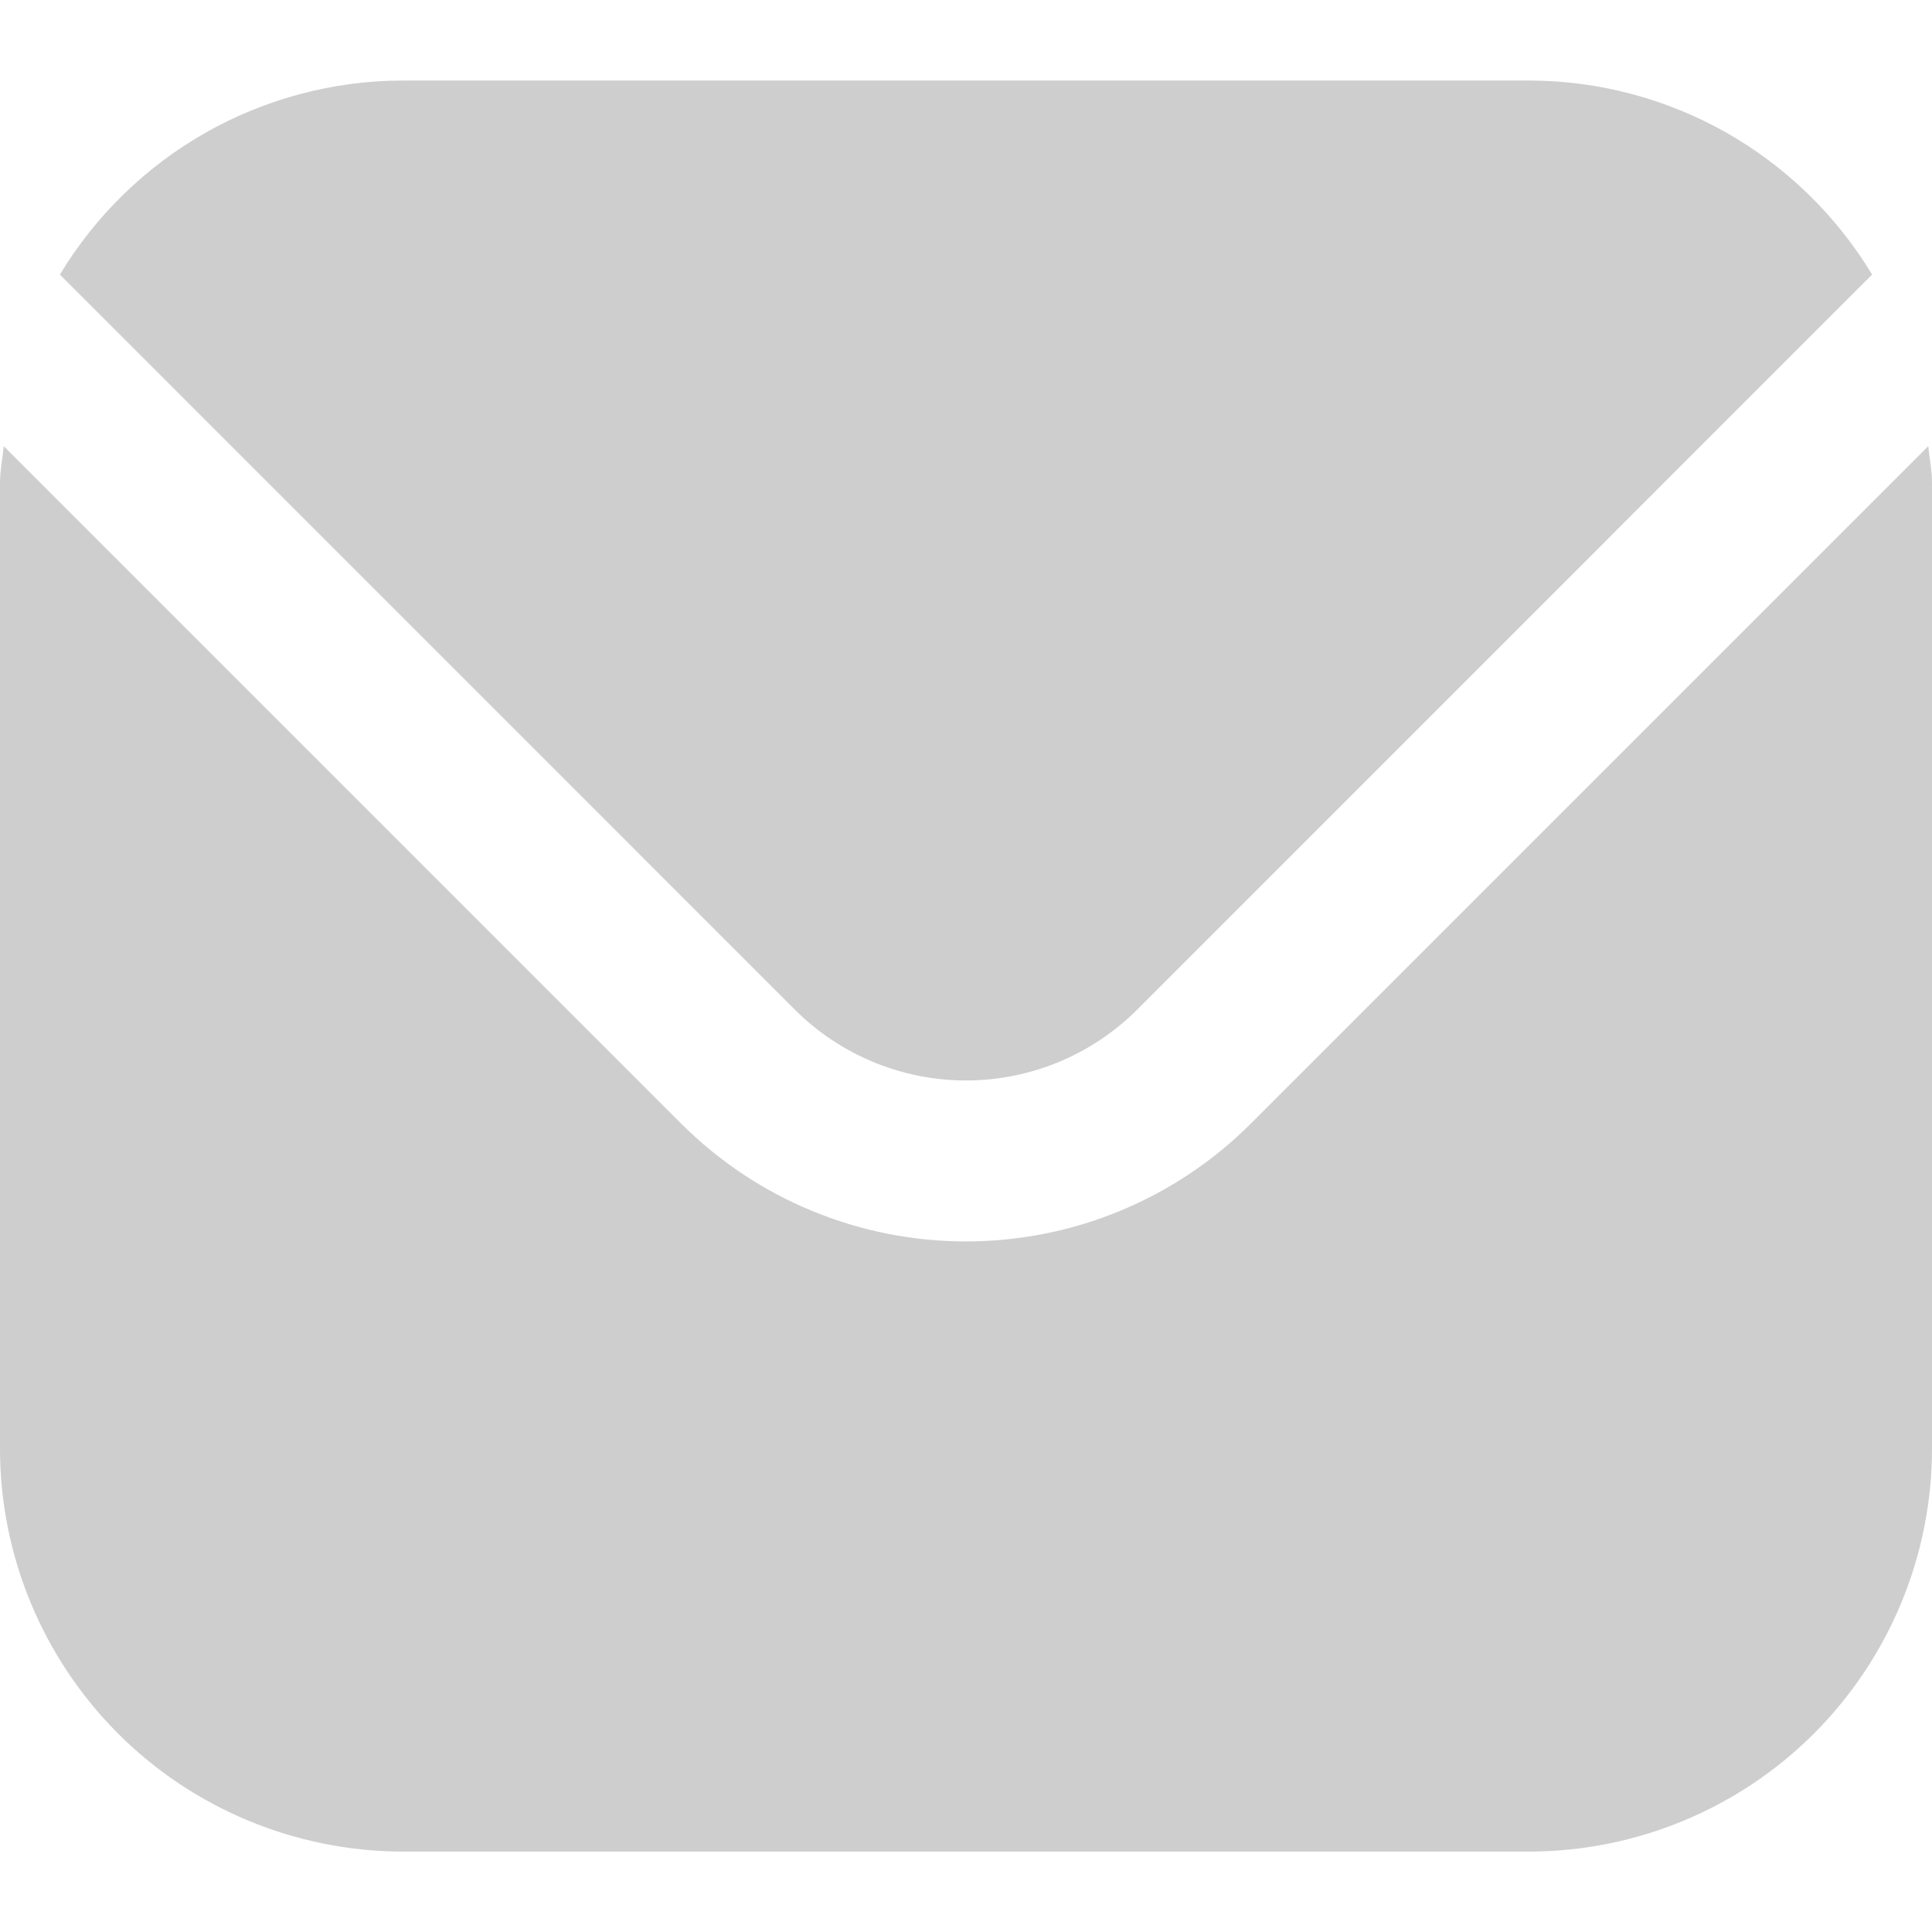 <svg width="16" height="16" viewBox="0 0 16 16" fill="none" xmlns="http://www.w3.org/2000/svg">
<g clip-path="url(#clip0_101_171)">
<path d="M15.969 3.695L10.357 9.307C9.732 9.931 8.884 10.281 8 10.281C7.116 10.281 6.268 9.931 5.643 9.307L0.031 3.695C0.021 3.8 0 3.895 0 4V12C0.001 12.884 0.353 13.731 0.977 14.356C1.602 14.981 2.45 15.332 3.333 15.334H12.667C13.55 15.332 14.398 14.981 15.023 14.356C15.647 13.731 15.999 12.884 16 12V4C16 3.895 15.979 3.8 15.969 3.695Z" fill="#cecece"/>
<path d="M9.415 8.364L15.504 2.274C15.209 1.785 14.793 1.38 14.296 1.098C13.799 0.817 13.238 0.668 12.667 0.667H3.333C2.762 0.668 2.201 0.817 1.704 1.098C1.207 1.38 0.791 1.785 0.496 2.274L6.585 8.364C6.961 8.738 7.47 8.948 8 8.948C8.53 8.948 9.039 8.738 9.415 8.364Z" fill="#cecece"/>
</g>
<defs>
<clipPath id="clip0_101_171">
<rect width="16" height="16" fill="white"/>
</clipPath>
</defs>
</svg>
